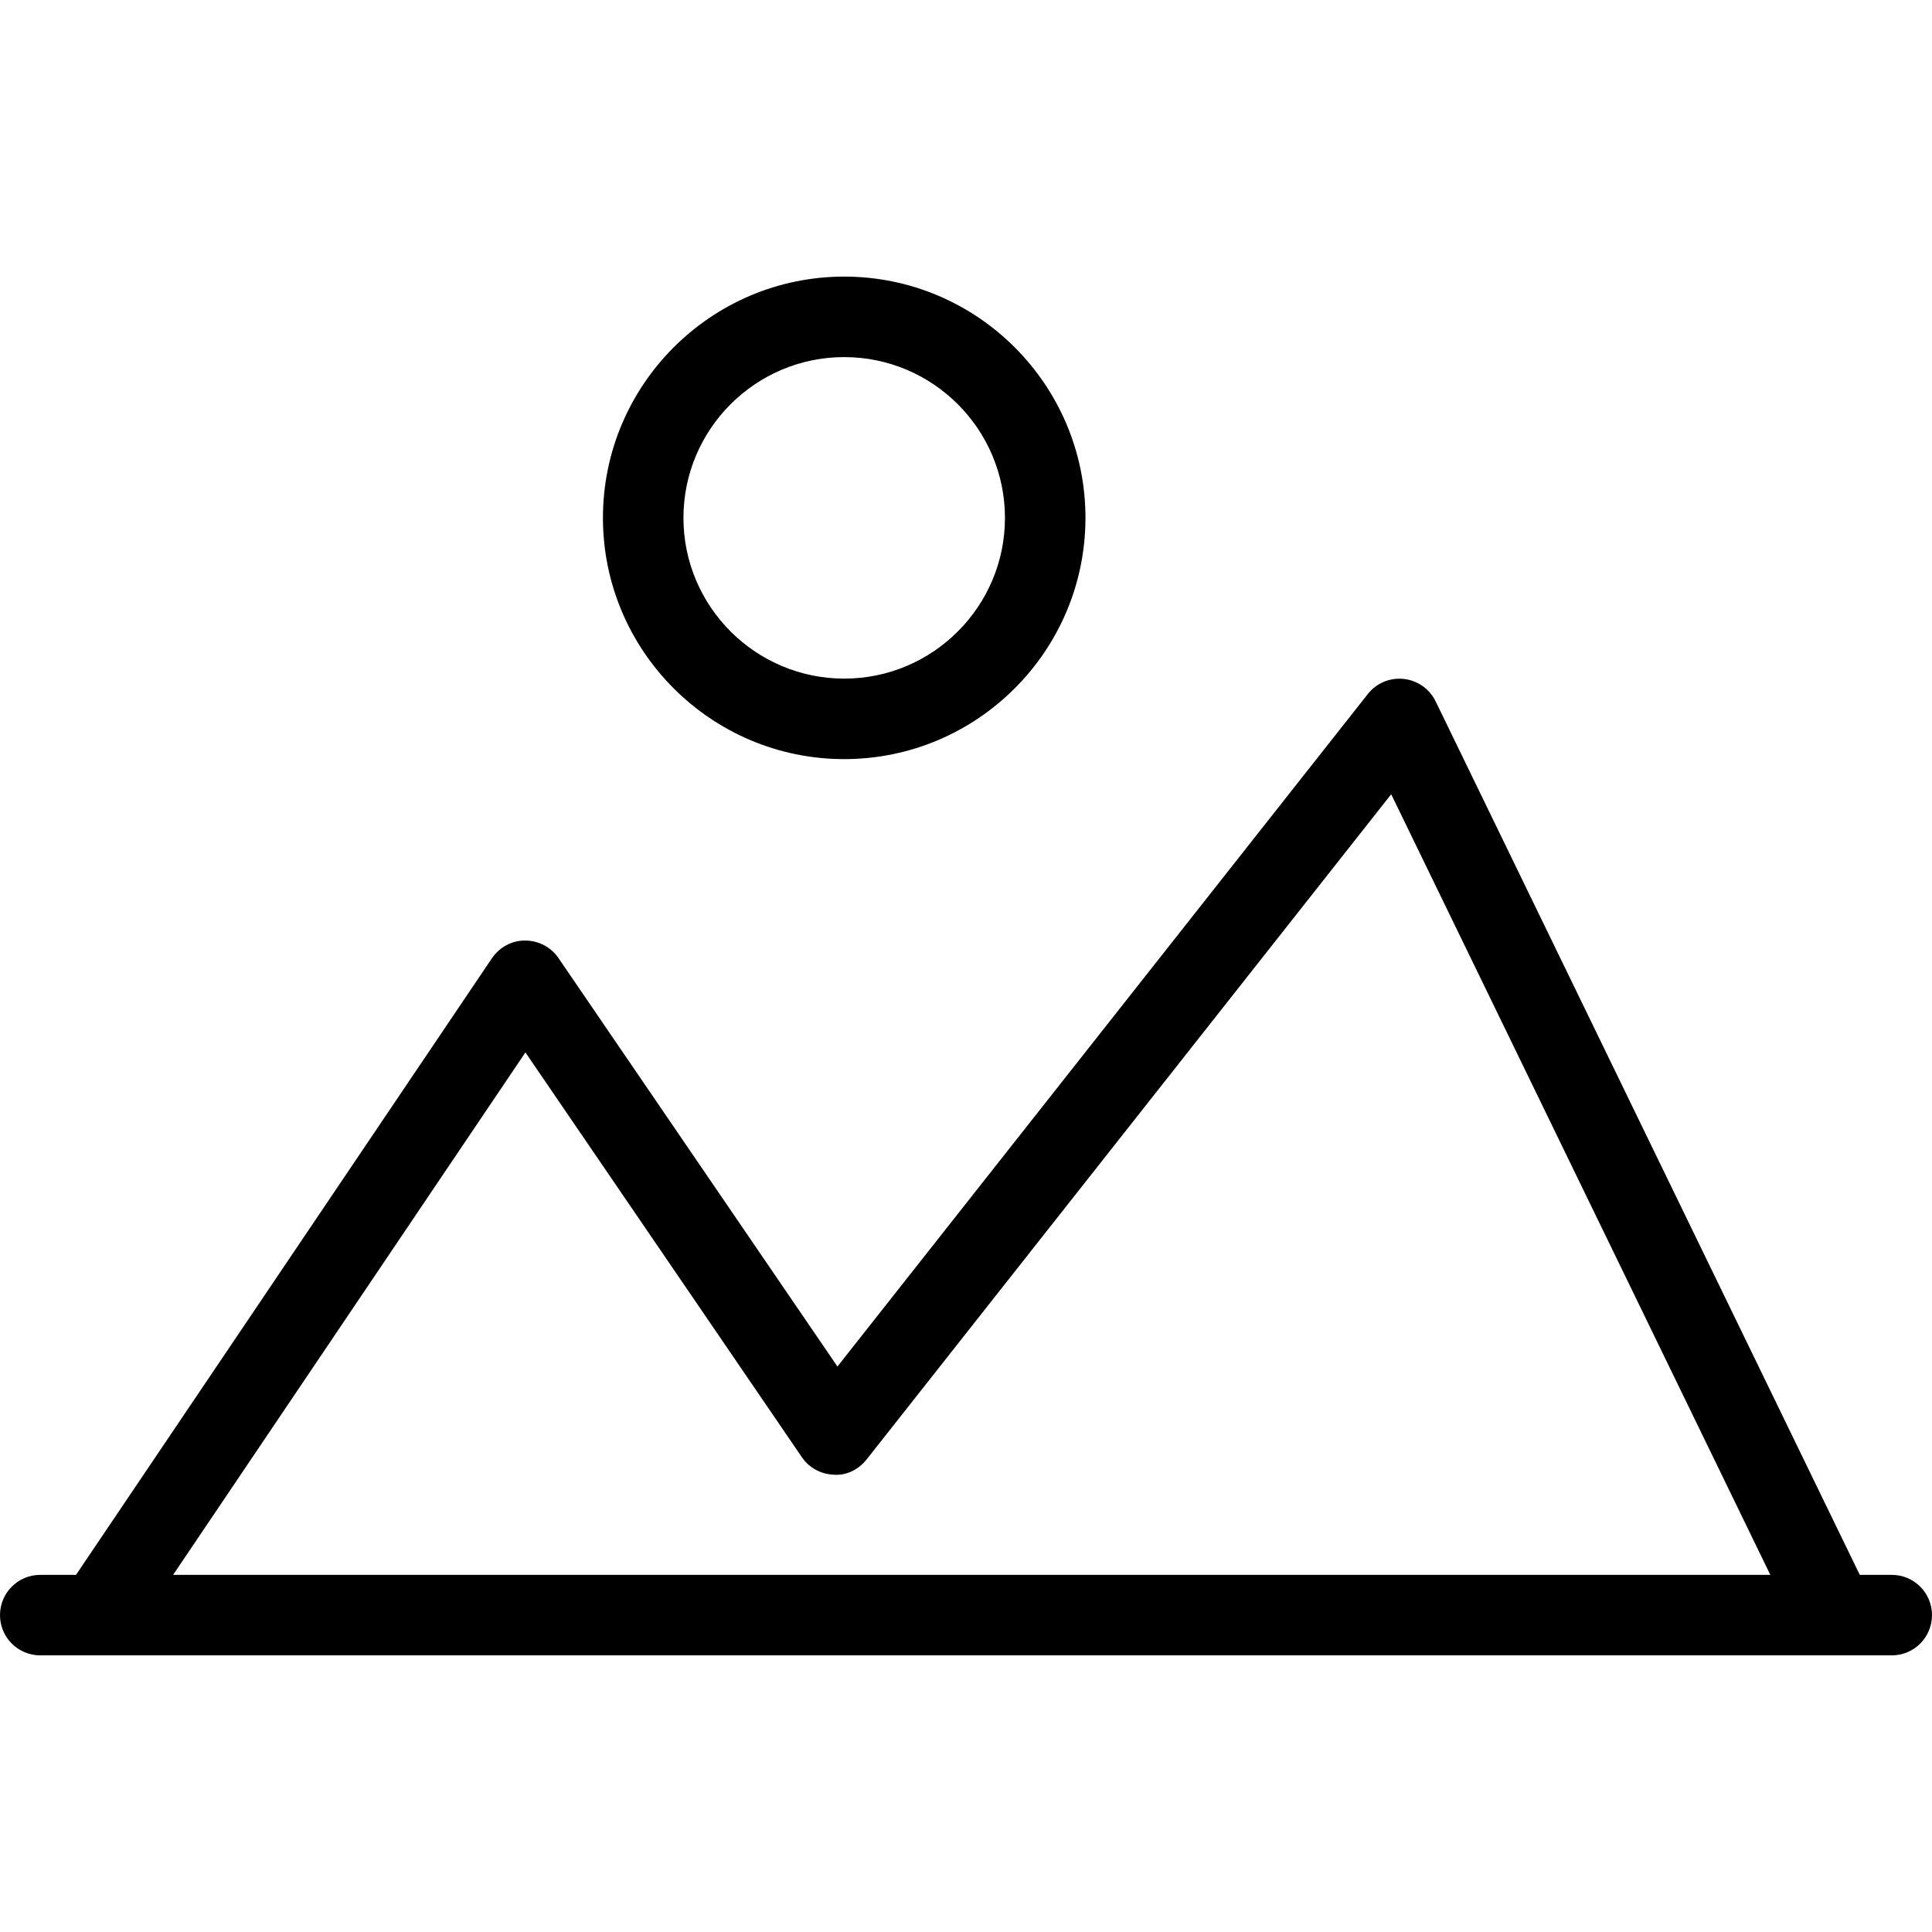 <?xml version="1.0" encoding="utf-8"?>
<!-- Generator: Adobe Illustrator 16.0.0, SVG Export Plug-In . SVG Version: 6.00 Build 0)  -->
<!DOCTYPE svg PUBLIC "-//W3C//DTD SVG 1.1//EN" "http://www.w3.org/Graphics/SVG/1.1/DTD/svg11.dtd">
<svg version="1.1" id="Layer_1" xmlns="http://www.w3.org/2000/svg" xmlns:xlink="http://www.w3.org/1999/xlink" x="0px" y="0px"
	 width="48px" height="48px" viewBox="0 0 48 48" enable-background="new 0 0 48 48" xml:space="preserve">
<g>
	<path d="M45.581,41.127c-0.371,0-0.728-0.207-0.9-0.563L34.564,19.733L21.532,36.258c-0.197,0.25-0.504,0.408-0.819,0.38
		c-0.318-0.011-0.612-0.172-0.792-0.436l-6.867-10.055L3.249,40.687c-0.309,0.457-0.931,0.577-1.388,0.27
		c-0.458-0.309-0.579-0.931-0.27-1.389l10.63-15.759c0.186-0.276,0.5-0.447,0.829-0.441c0.331,0,0.64,0.163,0.826,0.436l6.93,10.147
		l13.177-16.708c0.213-0.271,0.551-0.413,0.893-0.375c0.343,0.037,0.642,0.248,0.792,0.557L46.479,39.69
		c0.241,0.496,0.034,1.095-0.463,1.336C45.876,41.095,45.728,41.127,45.581,41.127z"/>
	<path d="M20.974,18.86c-3.305,0-5.994-2.689-5.994-5.994c0-3.305,2.689-5.994,5.994-5.994c3.305,0,5.994,2.689,5.994,5.994
		C26.968,16.171,24.279,18.86,20.974,18.86z M20.974,8.872c-2.202,0-3.994,1.792-3.994,3.994s1.792,3.994,3.994,3.994
		s3.994-1.792,3.994-3.994S23.176,8.872,20.974,8.872z"/>
	<path d="M47,41.127H1c-0.552,0-1-0.447-1-1s0.448-1,1-1h46c0.553,0,1,0.447,1,1S47.553,41.127,47,41.127z"/>
</g>
</svg>
